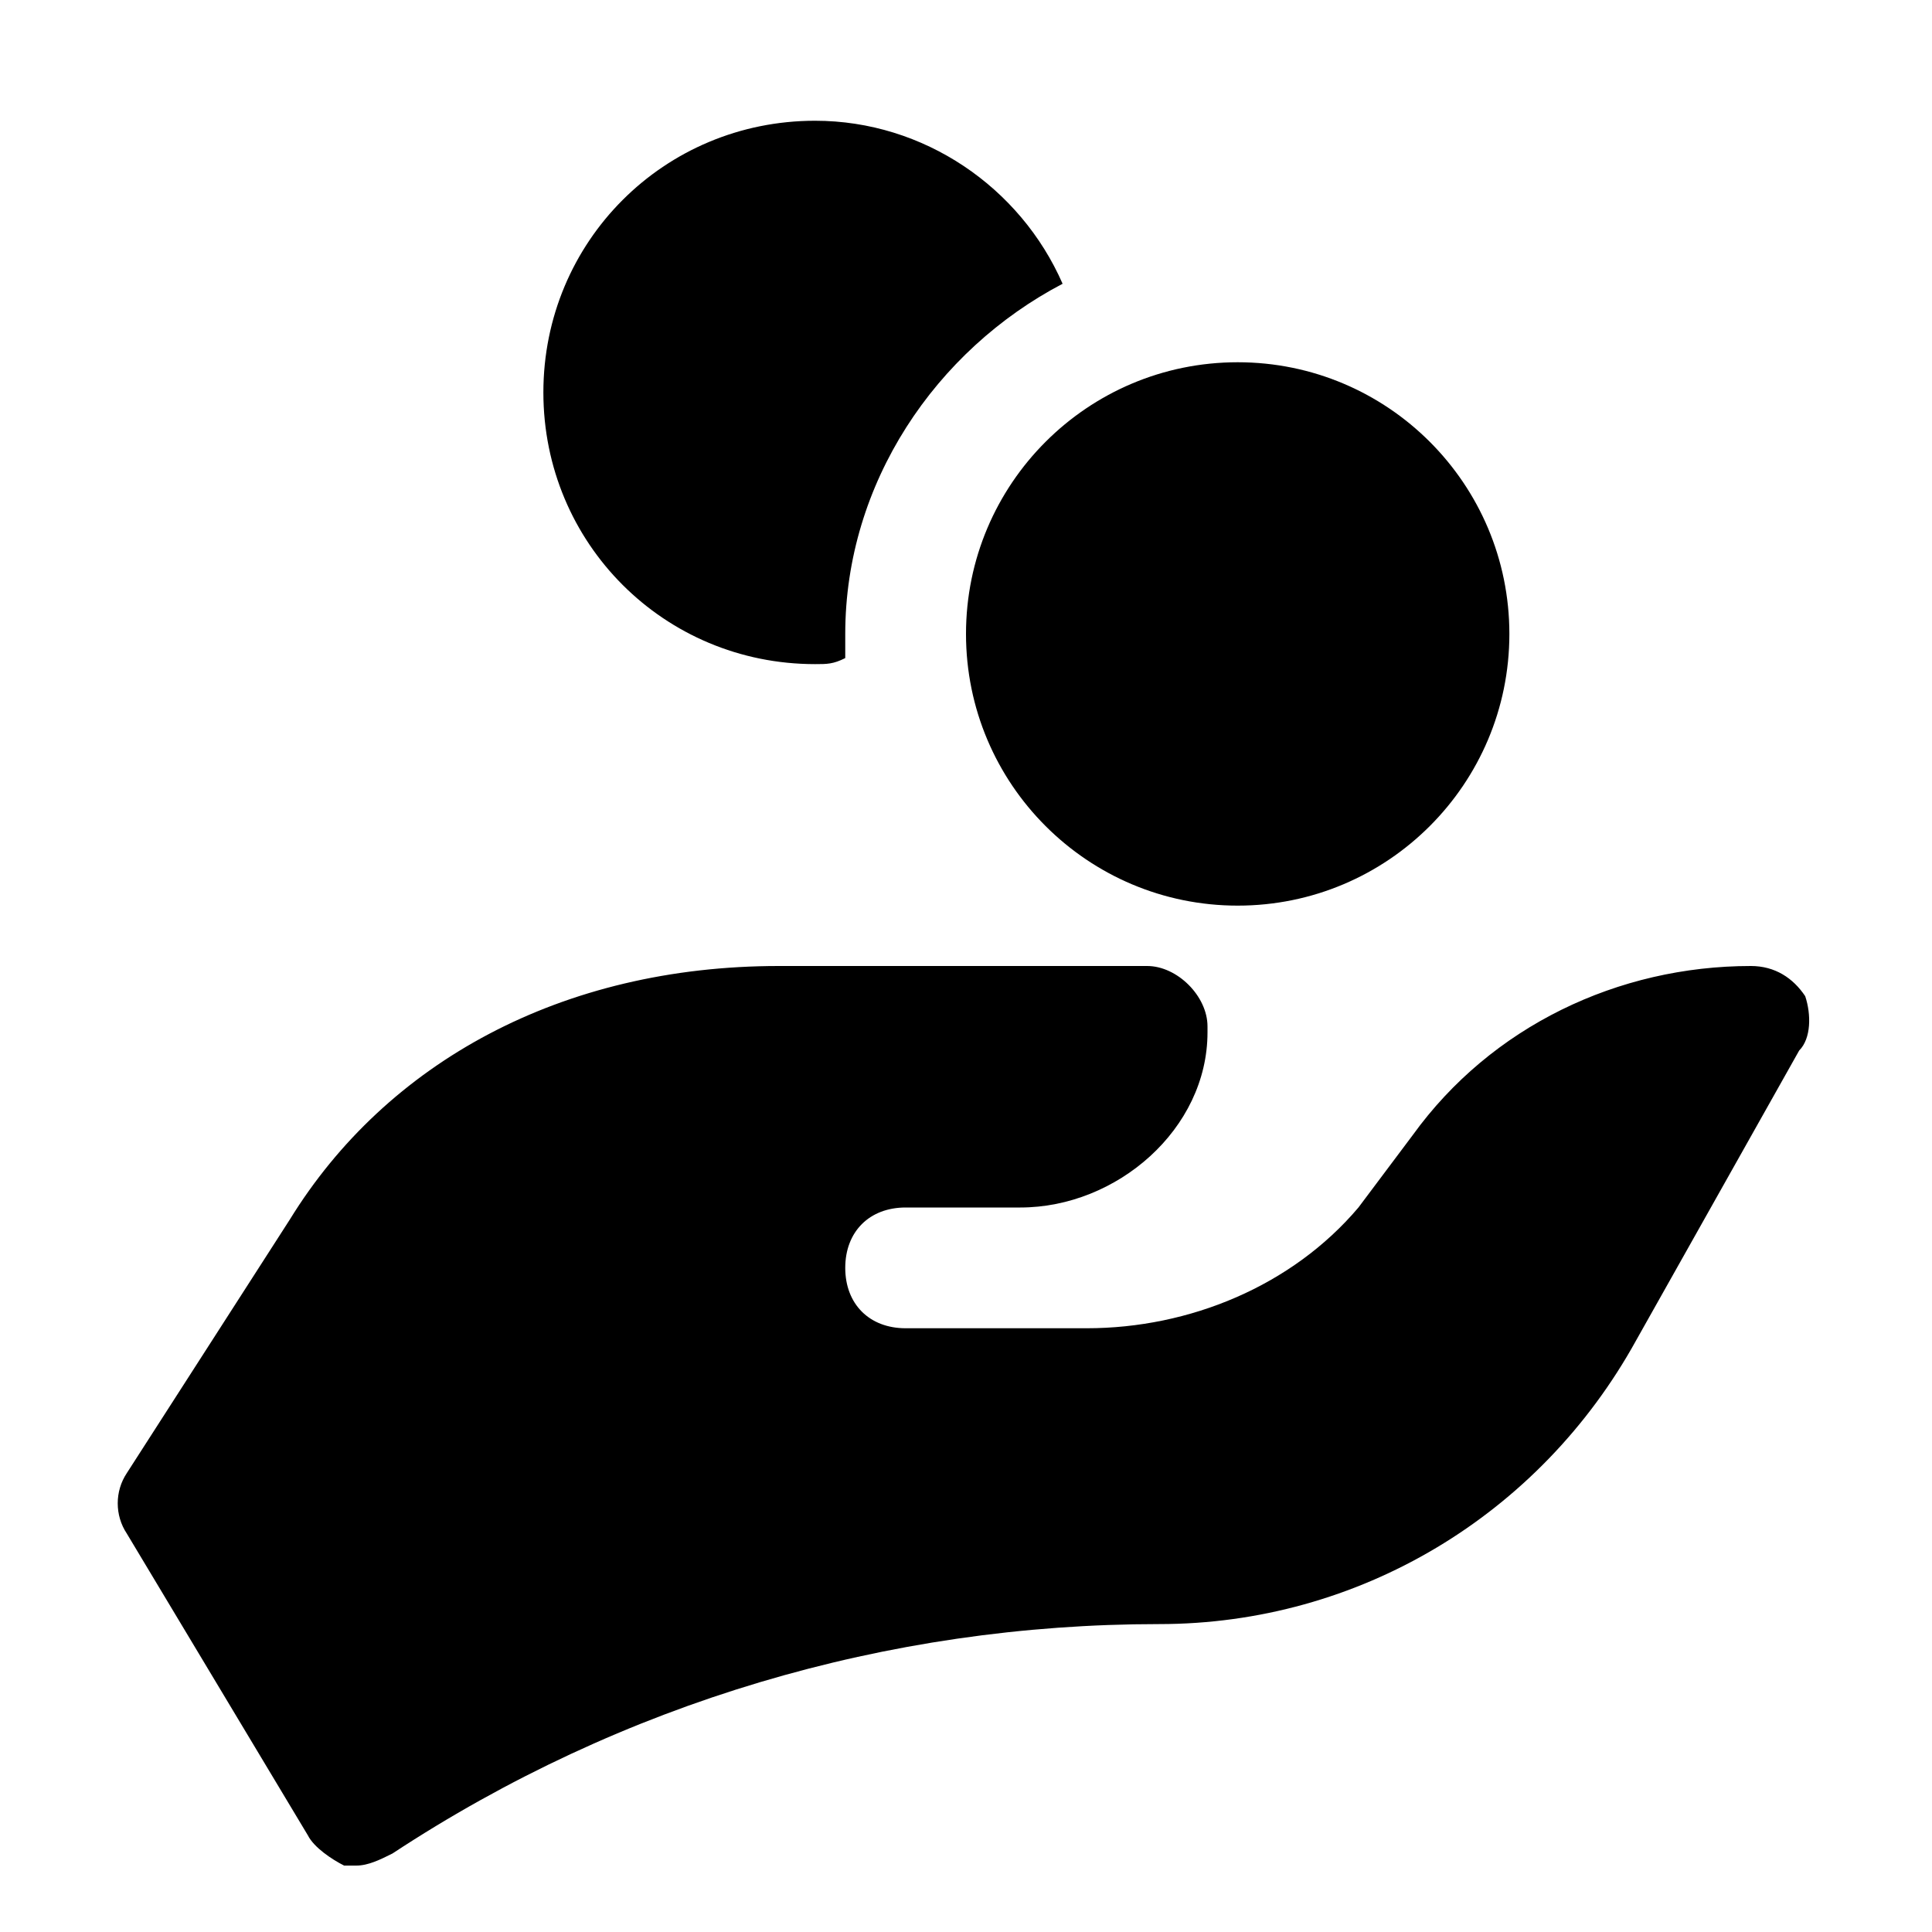 <svg width="40" height="40" viewBox="0 0 40 40" fill="none" xmlns="http://www.w3.org/2000/svg">
<path d="M25.625 18.75C28.732 18.75 31.25 16.232 31.25 13.125C31.25 10.018 28.732 7.5 25.625 7.5C22.518 7.5 20 10.018 20 13.125C20 16.232 22.518 18.75 25.625 18.75Z" fill="black"/>
<path d="M37.375 20.625C37.125 20.25 36.75 20 36.25 20C33.5 20 30.875 21.25 29.25 23.5L28.125 25C26.75 26.625 24.625 27.5 22.5 27.5H18.75C18 27.5 17.5 27 17.5 26.25C17.5 25.5 18 25 18.75 25H21.125C23.125 25 25 23.375 25 21.375V21.25C25 20.625 24.375 20 23.75 20H16.125C11.625 20 8 22 6 25.25L2.625 30.5C2.375 30.875 2.375 31.375 2.625 31.75L6.375 38C6.5 38.25 6.875 38.5 7.125 38.625C7.25 38.625 7.25 38.625 7.375 38.625C7.625 38.625 7.875 38.5 8.125 38.375C12.875 35.25 18.375 33.625 24 33.625C28.125 33.625 31.875 31.375 33.875 27.75L37.25 21.75C37.5 21.5 37.5 21 37.375 20.625Z" fill="black"/>
<path d="M17.5 13.125C17.5 10 19.375 7.25 22 5.875C21.125 3.875 19.125 2.5 16.875 2.5C13.75 2.5 11.25 5 11.25 8.125C11.25 11.25 13.75 13.75 16.875 13.75C17.125 13.75 17.25 13.75 17.5 13.625C17.5 13.5 17.5 13.375 17.5 13.125Z" fill="black"/>
</svg>

